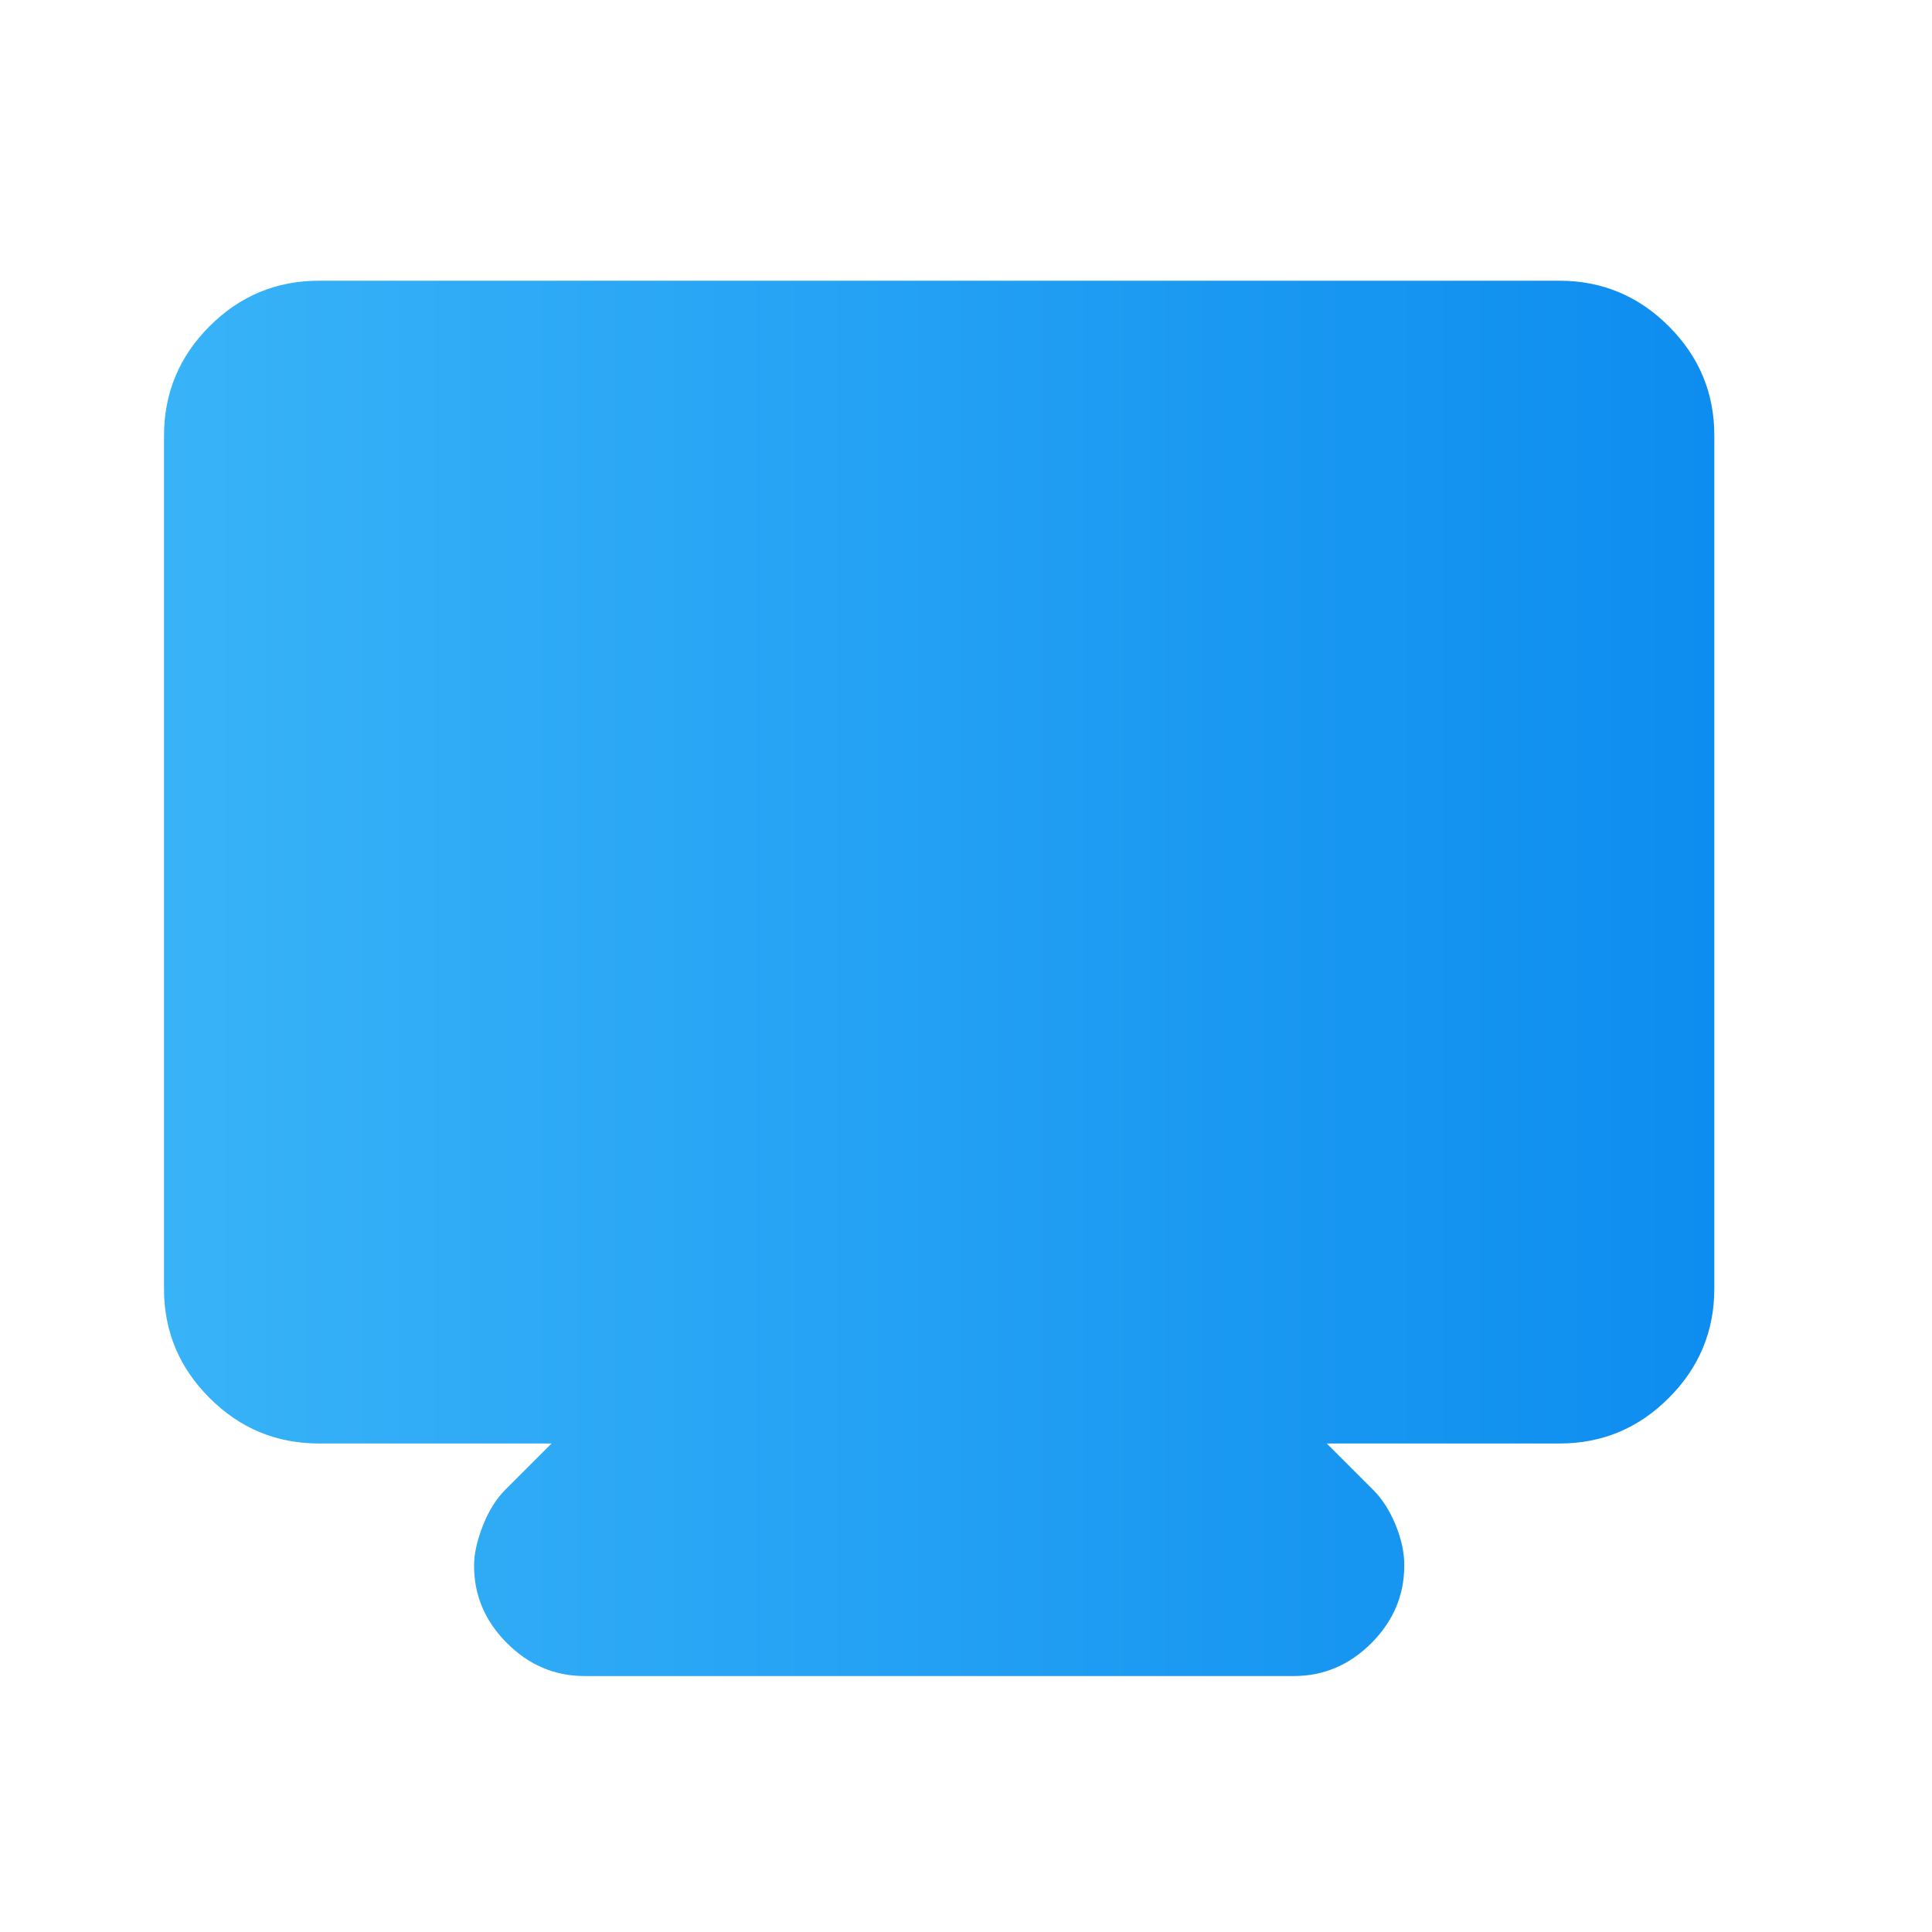 <svg width="27" height="27" viewBox="0 0 27 27" fill="none" xmlns="http://www.w3.org/2000/svg">
<g id="material-symbols:monitor-rounded">
<path id="Vector" d="M8.169 23.423C7.753 23.423 7.392 23.27 7.085 22.963C6.778 22.656 6.625 22.295 6.625 21.88C6.625 21.717 6.666 21.532 6.747 21.324C6.829 21.116 6.933 20.949 7.058 20.823L7.708 20.173H4.458C3.862 20.173 3.352 19.961 2.928 19.536C2.503 19.112 2.291 18.602 2.292 18.007V6.09C2.292 5.494 2.504 4.984 2.929 4.559C3.353 4.135 3.863 3.923 4.458 3.923H21.792C22.387 3.923 22.898 4.136 23.322 4.56C23.747 4.985 23.959 5.495 23.958 6.09V18.007C23.958 18.602 23.746 19.113 23.321 19.537C22.897 19.962 22.387 20.174 21.792 20.173H18.542L19.192 20.823C19.318 20.95 19.422 21.112 19.504 21.311C19.585 21.509 19.626 21.699 19.625 21.88C19.625 22.295 19.471 22.656 19.165 22.963C18.858 23.27 18.497 23.423 18.081 23.423H8.169Z" fill="url(#paint0_linear_825_17727)"/>
</g>
<defs>
<linearGradient id="paint0_linear_825_17727" x1="23.958" y1="14.08" x2="2.292" y2="14.08" gradientUnits="userSpaceOnUse">
<stop stop-color="#0D8DEF"/>
<stop offset="1" stop-color="#38B3F8"/>
</linearGradient>
</defs>
</svg>
